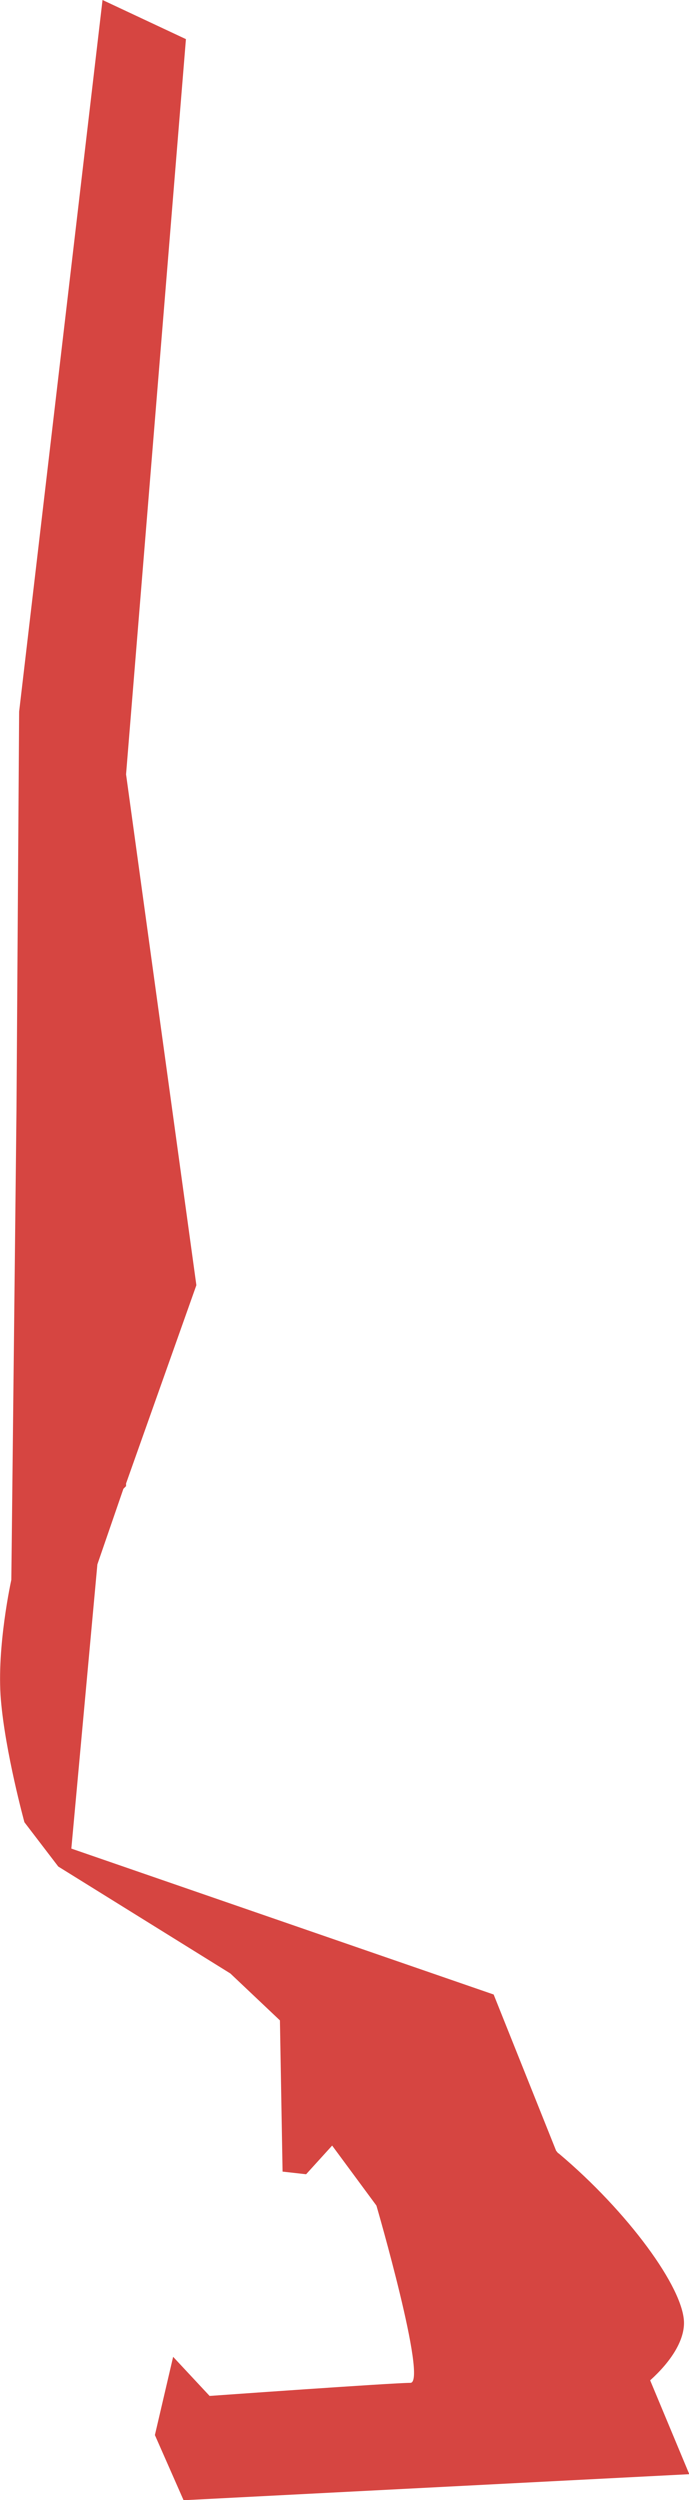 <?xml version="1.0" encoding="UTF-8" standalone="no"?>
<svg
   xmlns:dc="http://purl.org/dc/elements/1.1/"
   xmlns:cc="http://creativecommons.org/ns#"
   xmlns:rdf="http://www.w3.org/1999/02/22-rdf-syntax-ns#"
   xmlns:svg="http://www.w3.org/2000/svg"
   xmlns="http://www.w3.org/2000/svg"
   xmlns:sodipodi="http://sodipodi.sourceforge.net/DTD/sodipodi-0.dtd"
   xmlns:inkscape="http://www.inkscape.org/namespaces/inkscape"
   version="1.0"
   width="4.684"
   height="16.996"
   id="svg2"
   sodipodi:docname="NY_8.svg"
   inkscape:version="0.92.2 5c3e80d, 2017-08-06">
  <defs
     id="defs222" />
  <sodipodi:namedview
     pagecolor="#ffffff"
     bordercolor="#666666"
     borderopacity="1"
     objecttolerance="10"
     gridtolerance="10"
     guidetolerance="10"
     inkscape:pageopacity="0"
     inkscape:pageshadow="2"
     inkscape:window-width="640"
     inkscape:window-height="480"
     id="namedview220"
     showgrid="false"
     inkscape:zoom="0.12542268"
     inkscape:cx="-1065.2858"
     inkscape:cy="-300.09083"
     inkscape:window-x="0"
     inkscape:window-y="0"
     inkscape:window-maximized="0"
     inkscape:current-layer="svg2" />
  <path
     d="m 0.697,0 -0.567,4.838 -0.018,2.712 -0.035,3.19 c -1e-4,-2e-5 -0.101,0.456 -0.071,0.815 0.03,0.359 0.16,0.833 0.16,0.833 l 0.23,0.301 1.17,0.727 0.337,0.319 0.018,1.028 0.16,0.018 0.177,-0.195 0.301,0.408 c 2e-4,10e-6 0.35,1.205 0.231,1.205 -0.12,-10e-6 -1.365,0.089 -1.365,0.089 l -0.248,-0.266 -0.124,0.532 0.195,0.443 3.438,-0.177 -0.266,-0.638 c 0.145,-0.131 0.23,-0.27 0.23,-0.39 0,-0.237 -0.384,-0.759 -0.851,-1.152 -0.01,-0.005 -0.011,-0.012 -0.018,-0.018 l -0.425,-1.063 -2.871,-0.992 0.177,-1.932 0.177,-0.514 0.018,-0.018 v -0.018 L 1.335,8.737 0.857,5.264 1.264,0.266 Z"
     style="fill:#D64541;fill-opacity:1;fill-rule:evenodd;stroke:none;stroke-width:0.1;stroke-miterlimit:4;stroke-dasharray:none;stroke-opacity:1"
     id="NY_8"
     inkscape:connector-curvature="0" />
</svg>
